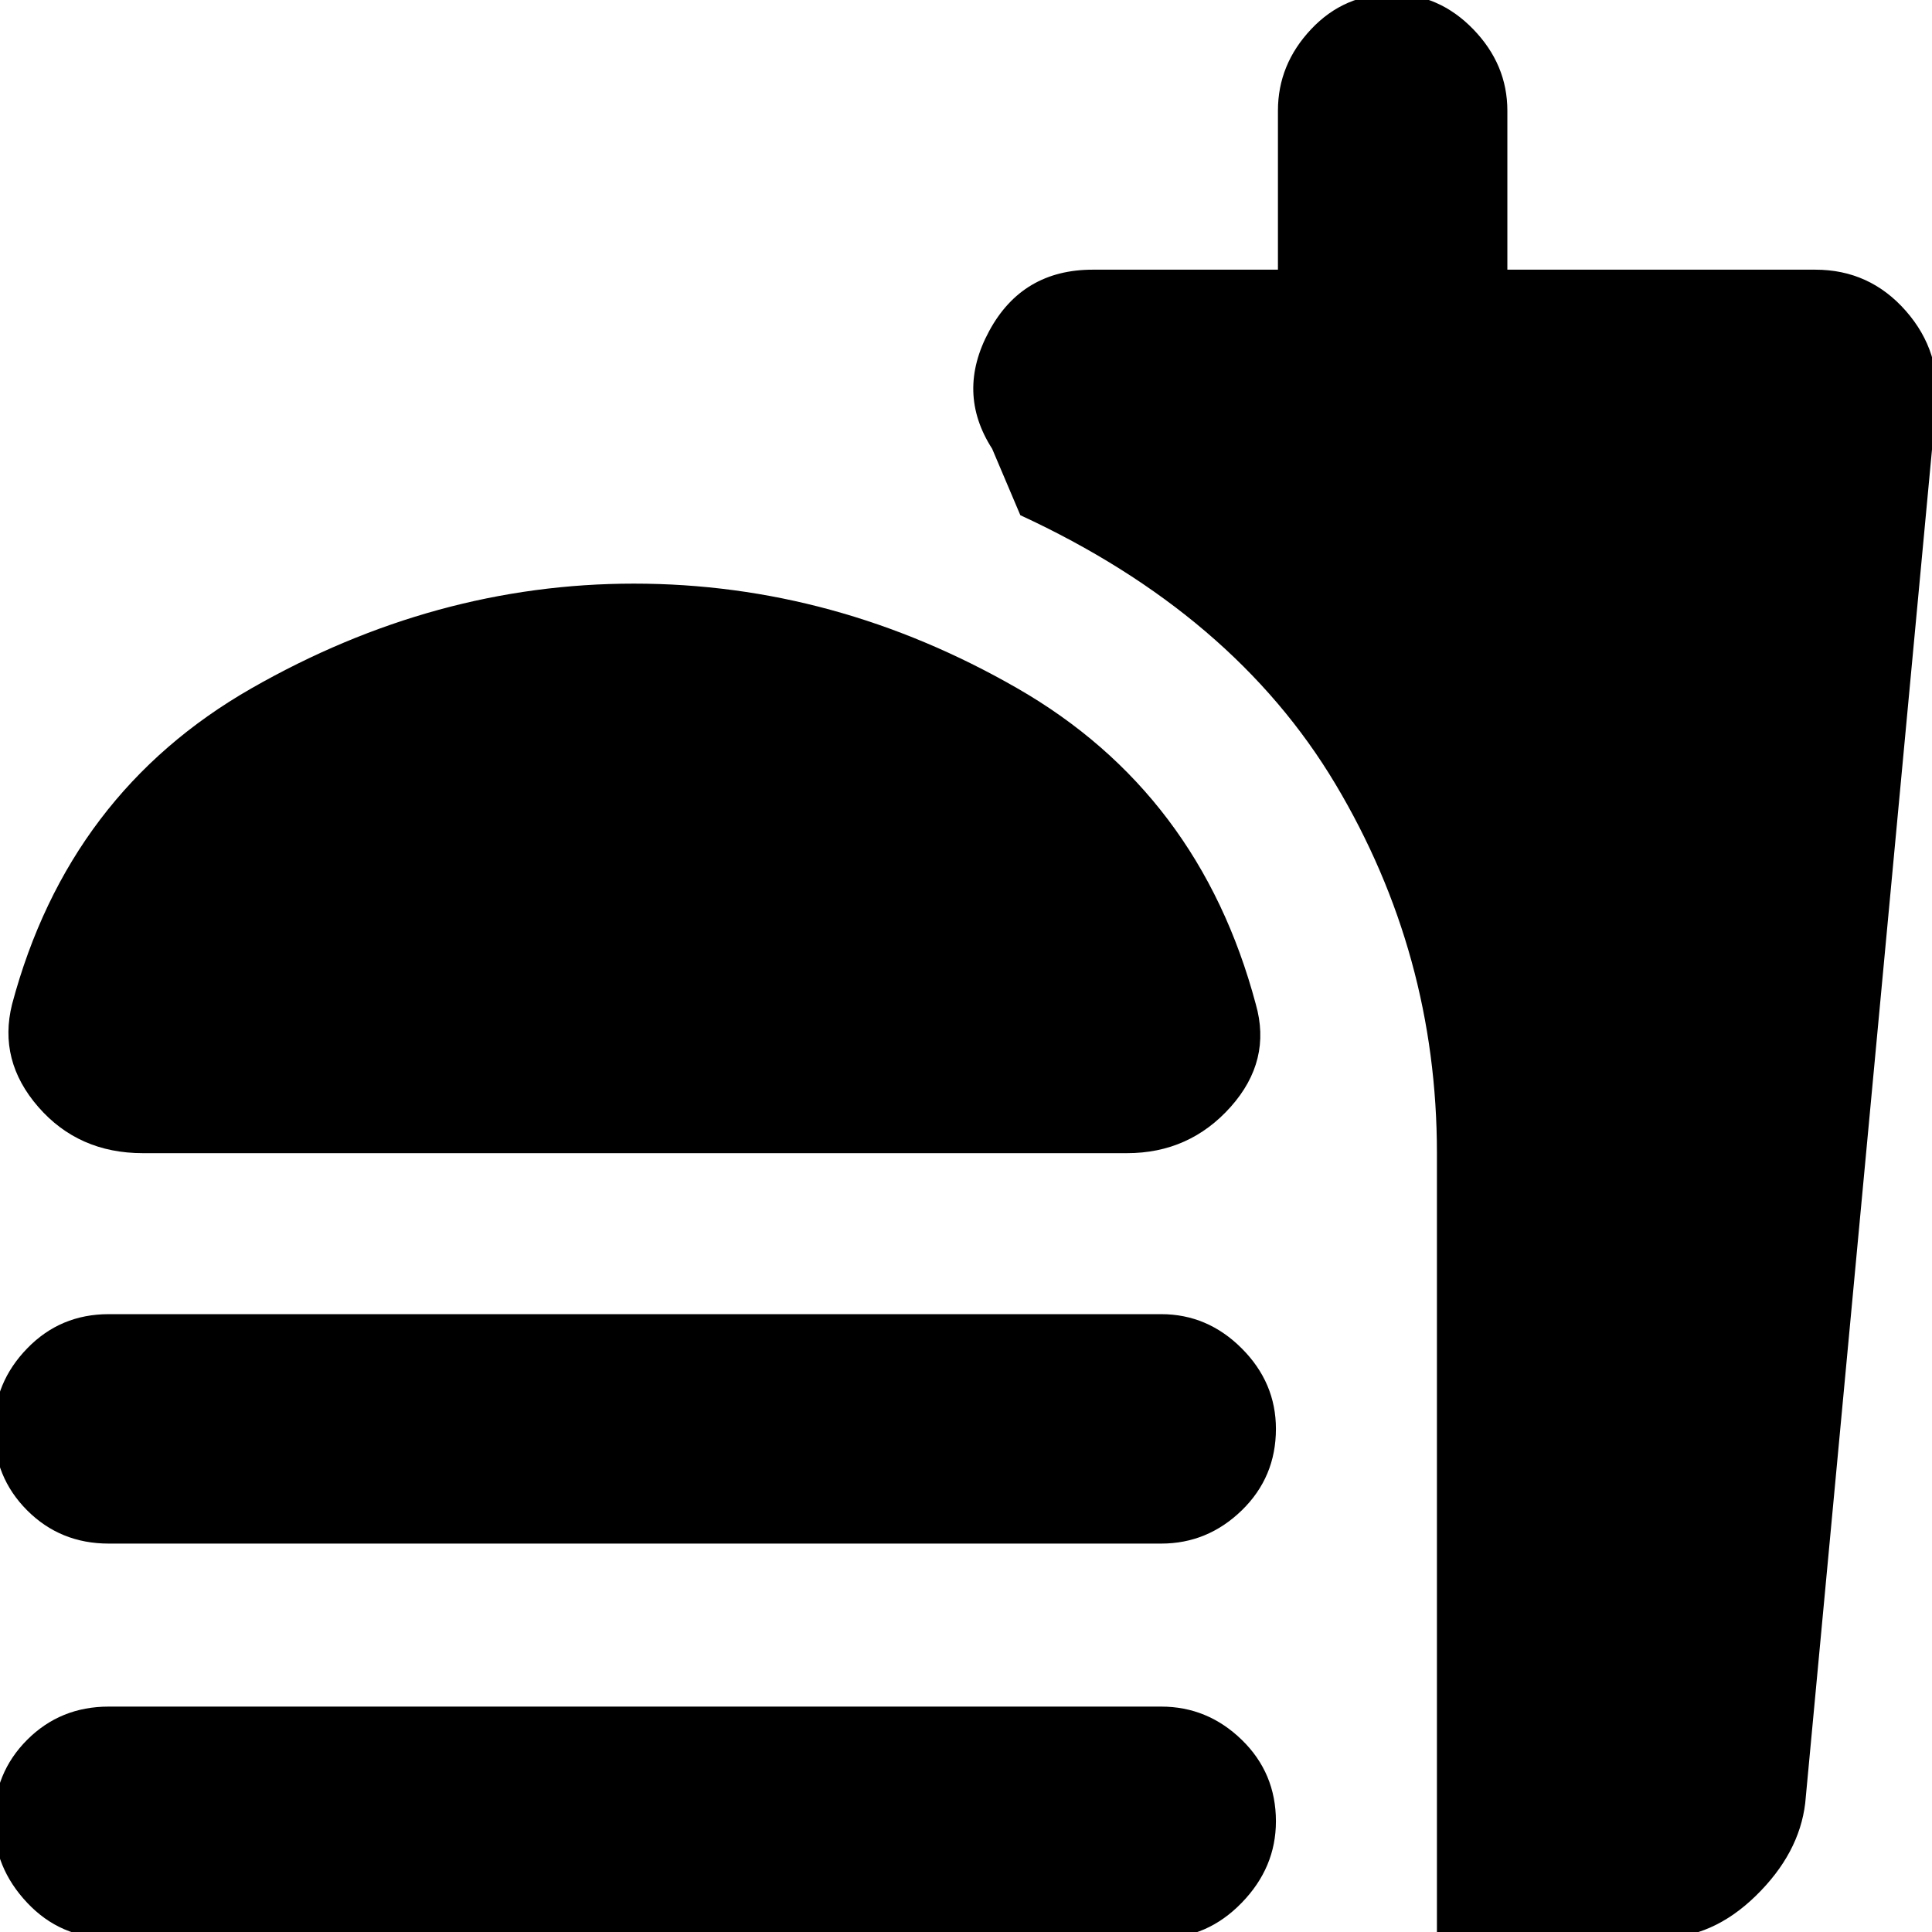 <svg xmlns="http://www.w3.org/2000/svg" height="24" width="24"><path d="M1.35 24.075Q0.75 24.075 0.338 23.637Q-0.075 23.2 -0.075 22.625Q-0.075 22.025 0.338 21.612Q0.75 21.2 1.35 21.2H14.425Q15 21.2 15.425 21.612Q15.85 22.025 15.85 22.625Q15.85 23.2 15.425 23.637Q15 24.075 14.425 24.075ZM1.775 14.325Q0.975 14.325 0.475 13.75Q-0.025 13.175 0.15 12.475Q0.85 9.85 3.125 8.55Q5.4 7.25 7.875 7.25Q10.375 7.25 12.637 8.55Q14.9 9.85 15.6 12.475Q15.8 13.175 15.288 13.75Q14.775 14.325 14 14.325ZM1.35 19.175Q0.75 19.175 0.338 18.763Q-0.075 18.35 -0.075 17.75Q-0.075 17.175 0.338 16.75Q0.75 16.325 1.35 16.325H14.425Q15 16.325 15.425 16.75Q15.85 17.175 15.85 17.75Q15.85 18.35 15.425 18.763Q15 19.175 14.425 19.175ZM17.85 24.075V14.325Q17.85 11.85 16.588 9.738Q15.325 7.625 12.675 6.4L12.325 5.575Q11.875 4.875 12.288 4.112Q12.7 3.35 13.575 3.35H15.875V1.375Q15.875 0.8 16.288 0.362Q16.7 -0.075 17.3 -0.075Q17.875 -0.075 18.3 0.362Q18.725 0.8 18.725 1.375V3.35H22.55Q23.225 3.35 23.675 3.862Q24.125 4.375 24.05 5.05L22.425 22.4Q22.35 23.025 21.812 23.55Q21.275 24.075 20.625 24.075Z"/></svg>